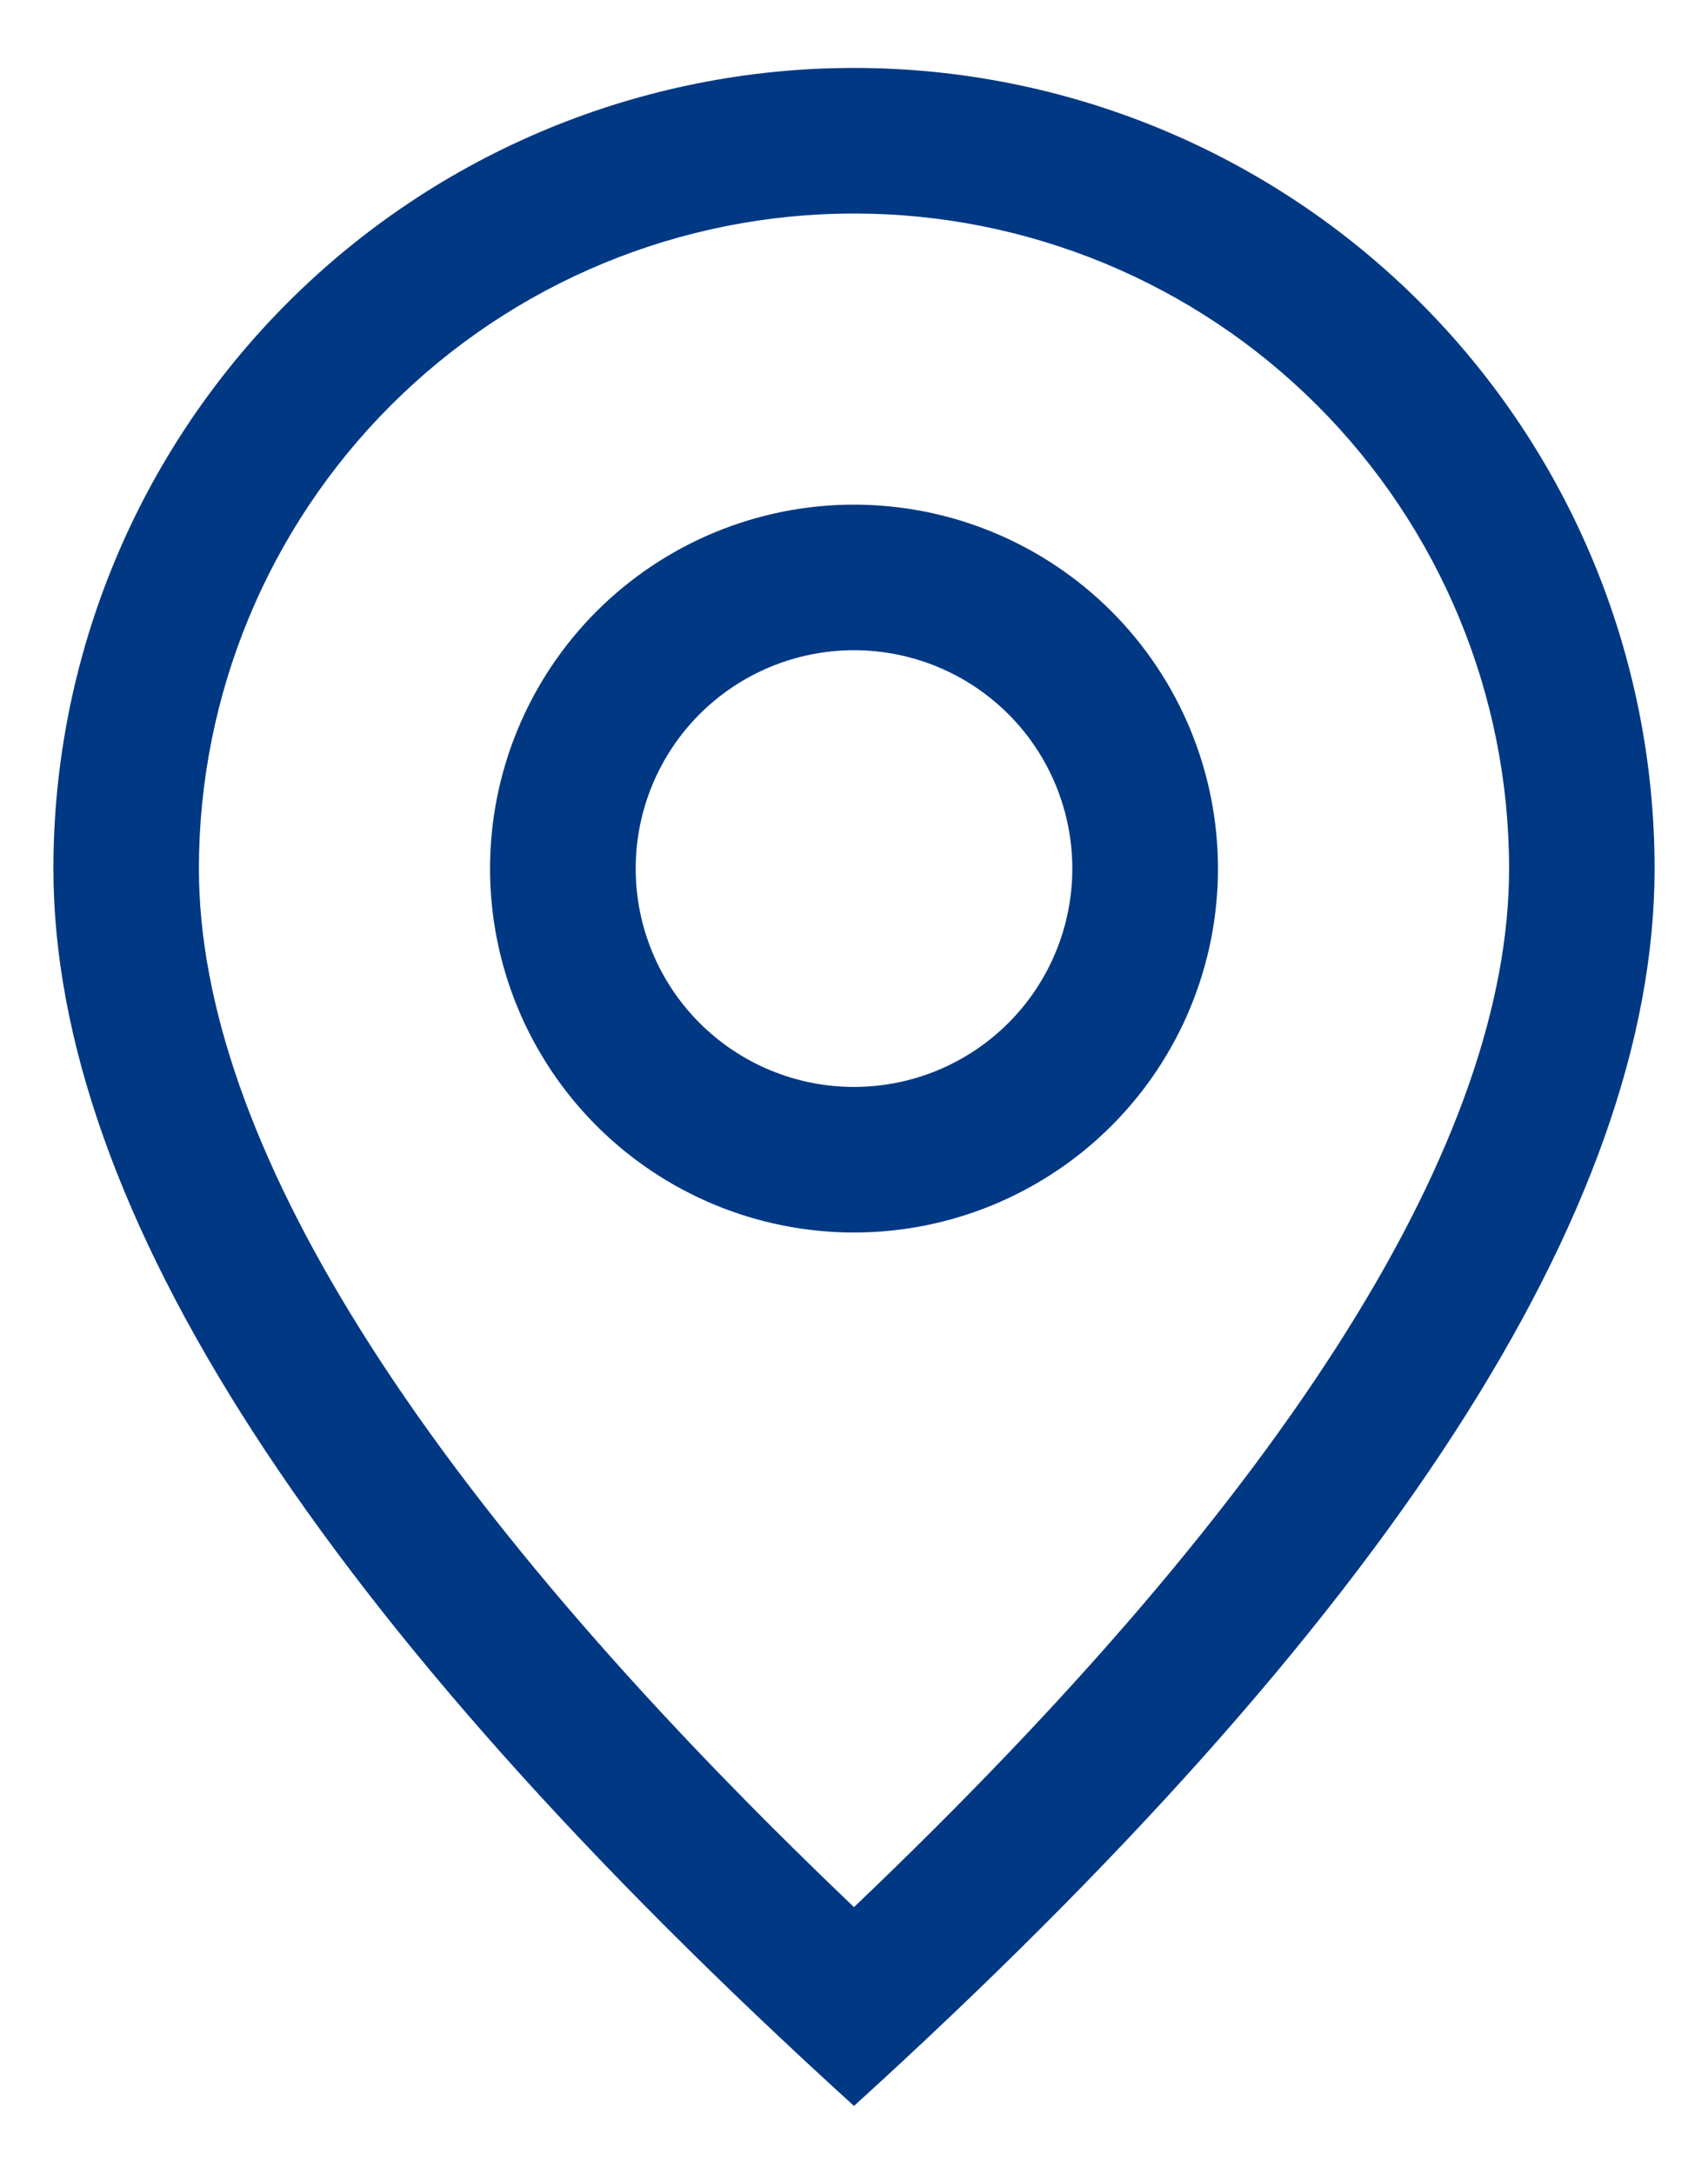 <svg width="22" height="28" viewBox="0 0 22 28" fill="none" xmlns="http://www.w3.org/2000/svg">
<path d="M19.438 11.188C19.438 8.95 18.549 6.804 16.966 5.221C15.384 3.639 13.238 2.75 11 2.75C8.762 2.75 6.616 3.639 5.034 5.221C3.451 6.804 2.562 8.95 2.562 11.188C2.562 14.649 5.332 19.16 11 24.564C16.668 19.16 19.438 14.649 19.438 11.188ZM11 27.125C4.124 20.876 0.688 15.562 0.688 11.188C0.688 8.452 1.774 5.829 3.708 3.895C5.642 1.961 8.265 0.875 11 0.875C13.735 0.875 16.358 1.961 18.292 3.895C20.226 5.829 21.312 8.452 21.312 11.188C21.312 15.562 17.876 20.876 11 27.125Z" fill="#003883"/>
<path d="M11 14C11.746 14 12.461 13.704 12.989 13.176C13.516 12.649 13.812 11.933 13.812 11.188C13.812 10.442 13.516 9.726 12.989 9.199C12.461 8.671 11.746 8.375 11 8.375C10.254 8.375 9.539 8.671 9.011 9.199C8.484 9.726 8.188 10.442 8.188 11.188C8.188 11.933 8.484 12.649 9.011 13.176C9.539 13.704 10.254 14 11 14ZM11 15.875C9.757 15.875 8.565 15.381 7.685 14.502C6.806 13.623 6.312 12.431 6.312 11.188C6.312 9.944 6.806 8.752 7.685 7.873C8.565 6.994 9.757 6.5 11 6.5C12.243 6.5 13.435 6.994 14.315 7.873C15.194 8.752 15.688 9.944 15.688 11.188C15.688 12.431 15.194 13.623 14.315 14.502C13.435 15.381 12.243 15.875 11 15.875Z" fill="#003883"/>
</svg>

